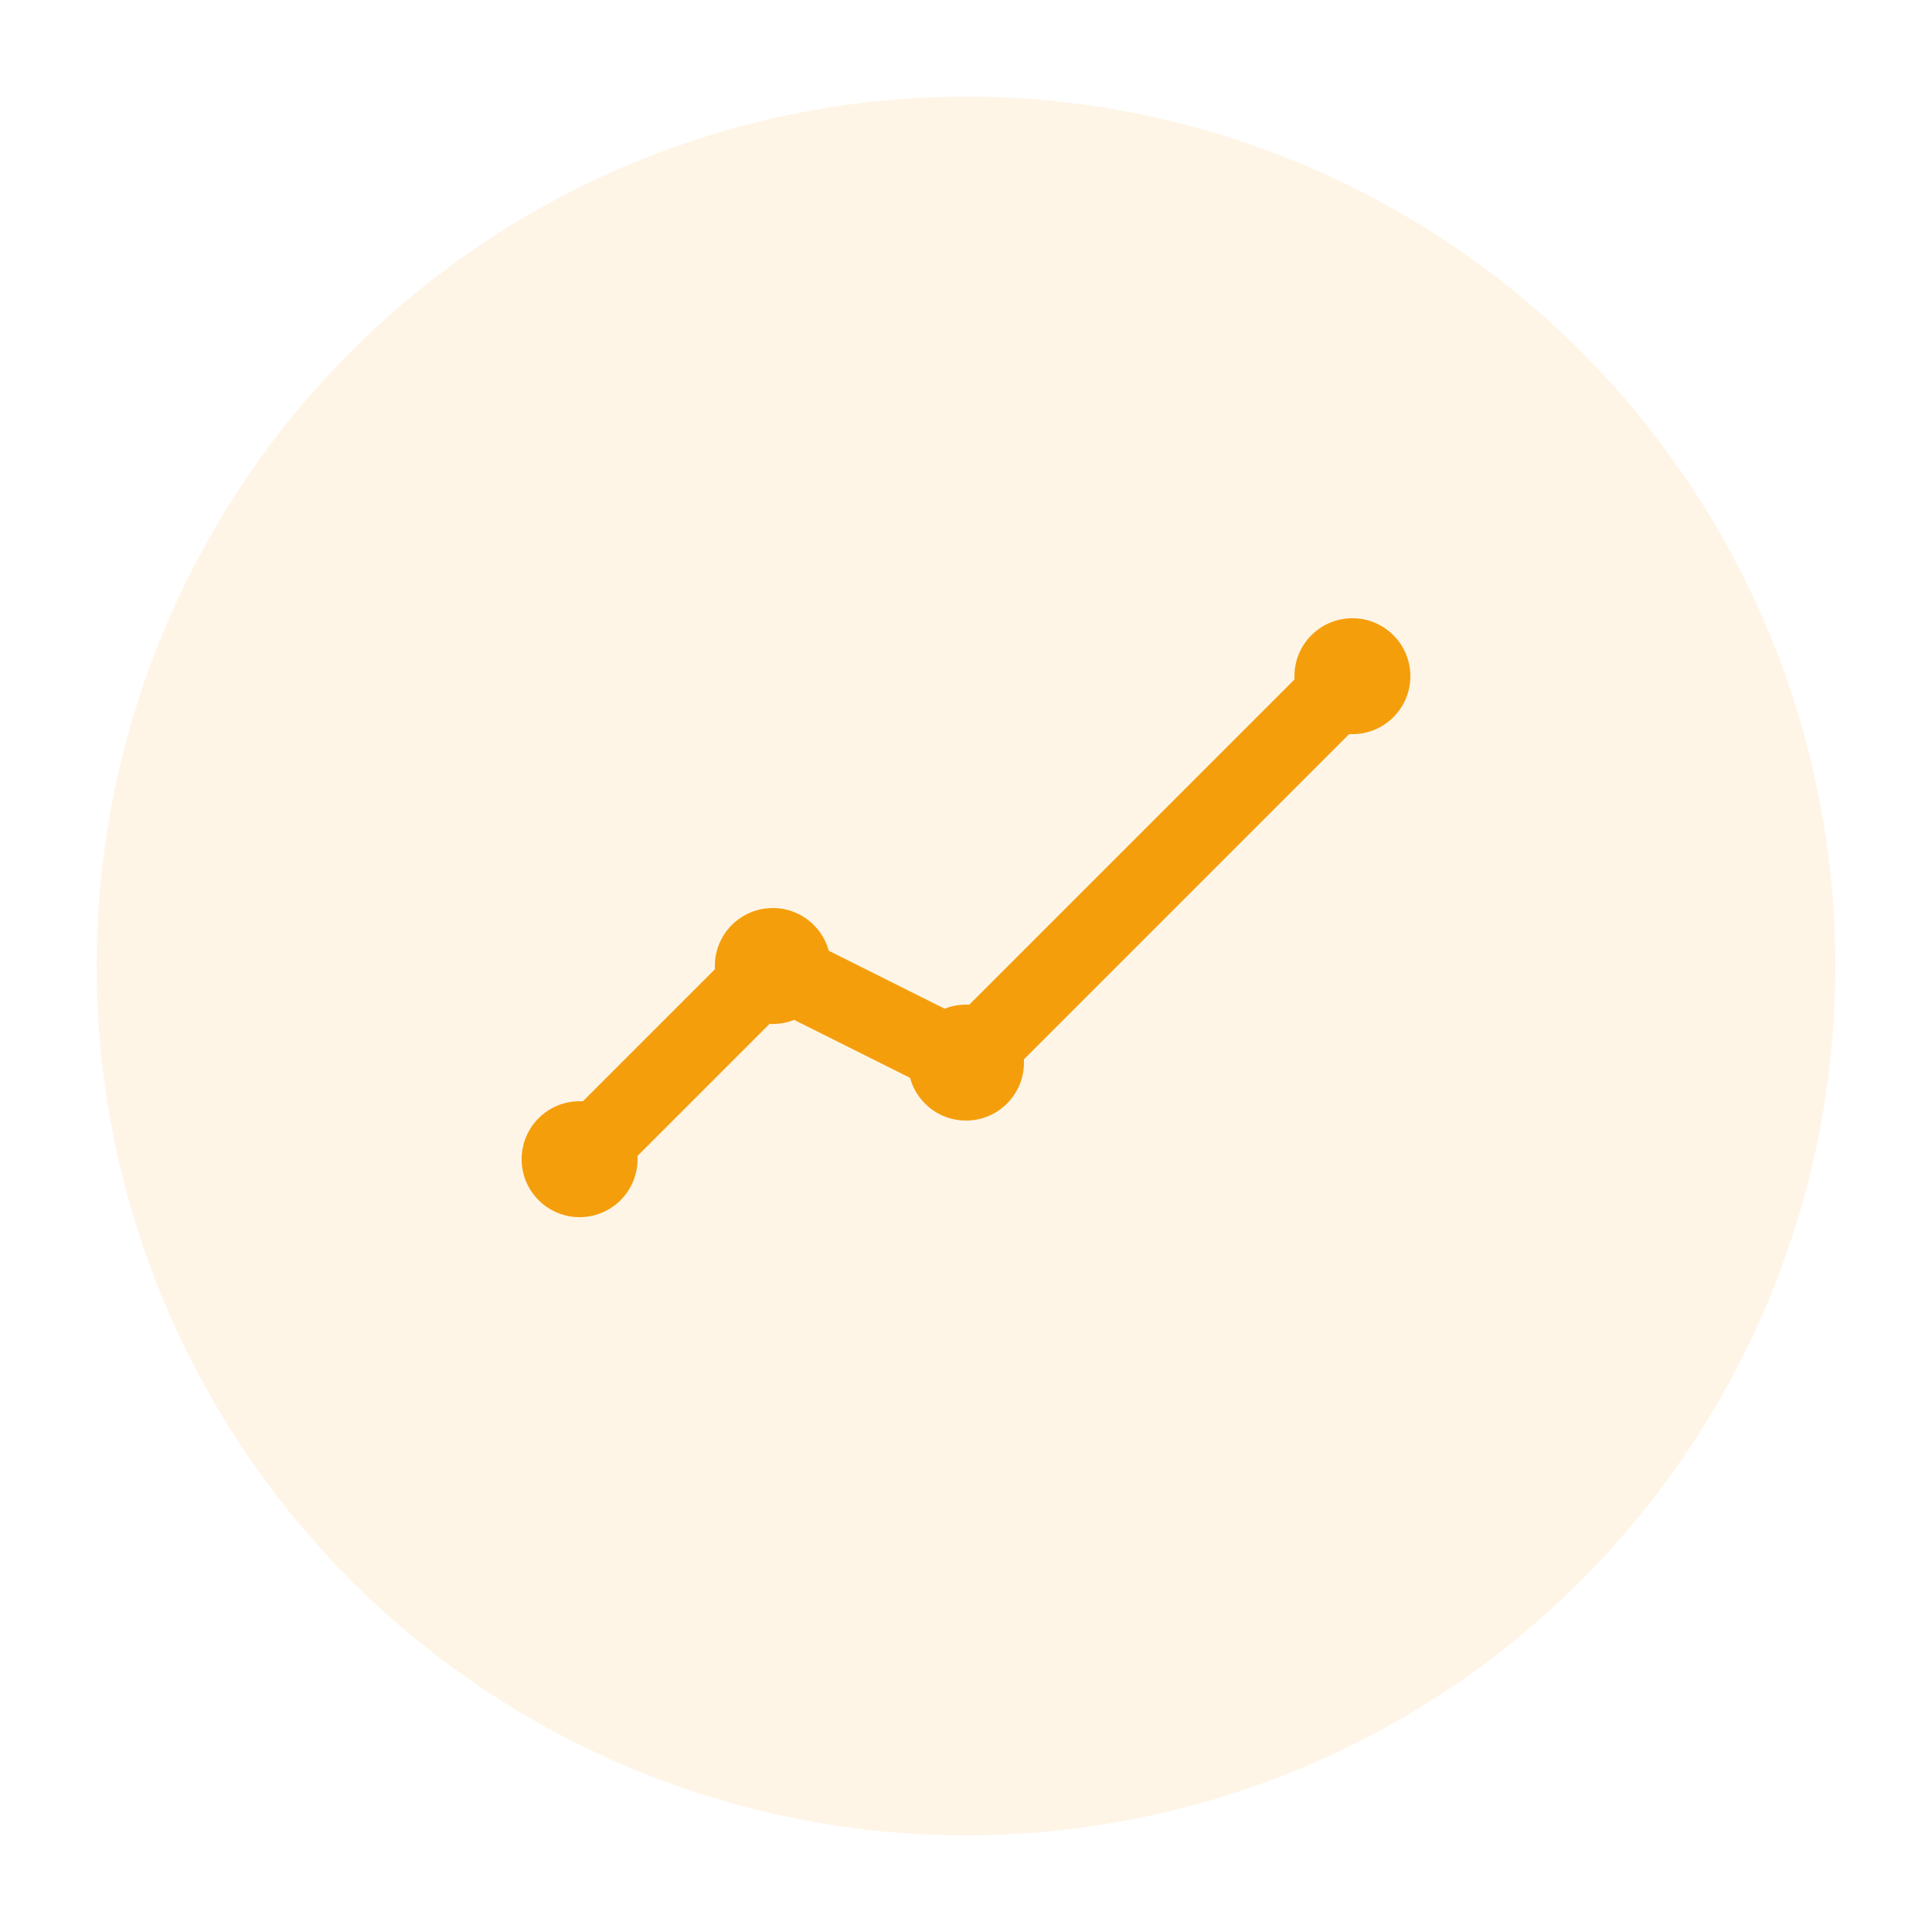 <svg xmlns="http://www.w3.org/2000/svg" viewBox="0 0 100 100">
  <circle cx="50" cy="50" r="45" fill="#f59e0b" opacity="0.1"/>
  <path d="M30 60 L40 50 L50 55 L70 35" stroke="#f59e0b" stroke-width="4" fill="none"/>
  <circle cx="30" cy="60" r="3" fill="#f59e0b"/>
  <circle cx="40" cy="50" r="3" fill="#f59e0b"/>
  <circle cx="50" cy="55" r="3" fill="#f59e0b"/>
  <circle cx="70" cy="35" r="3" fill="#f59e0b"/>
</svg>